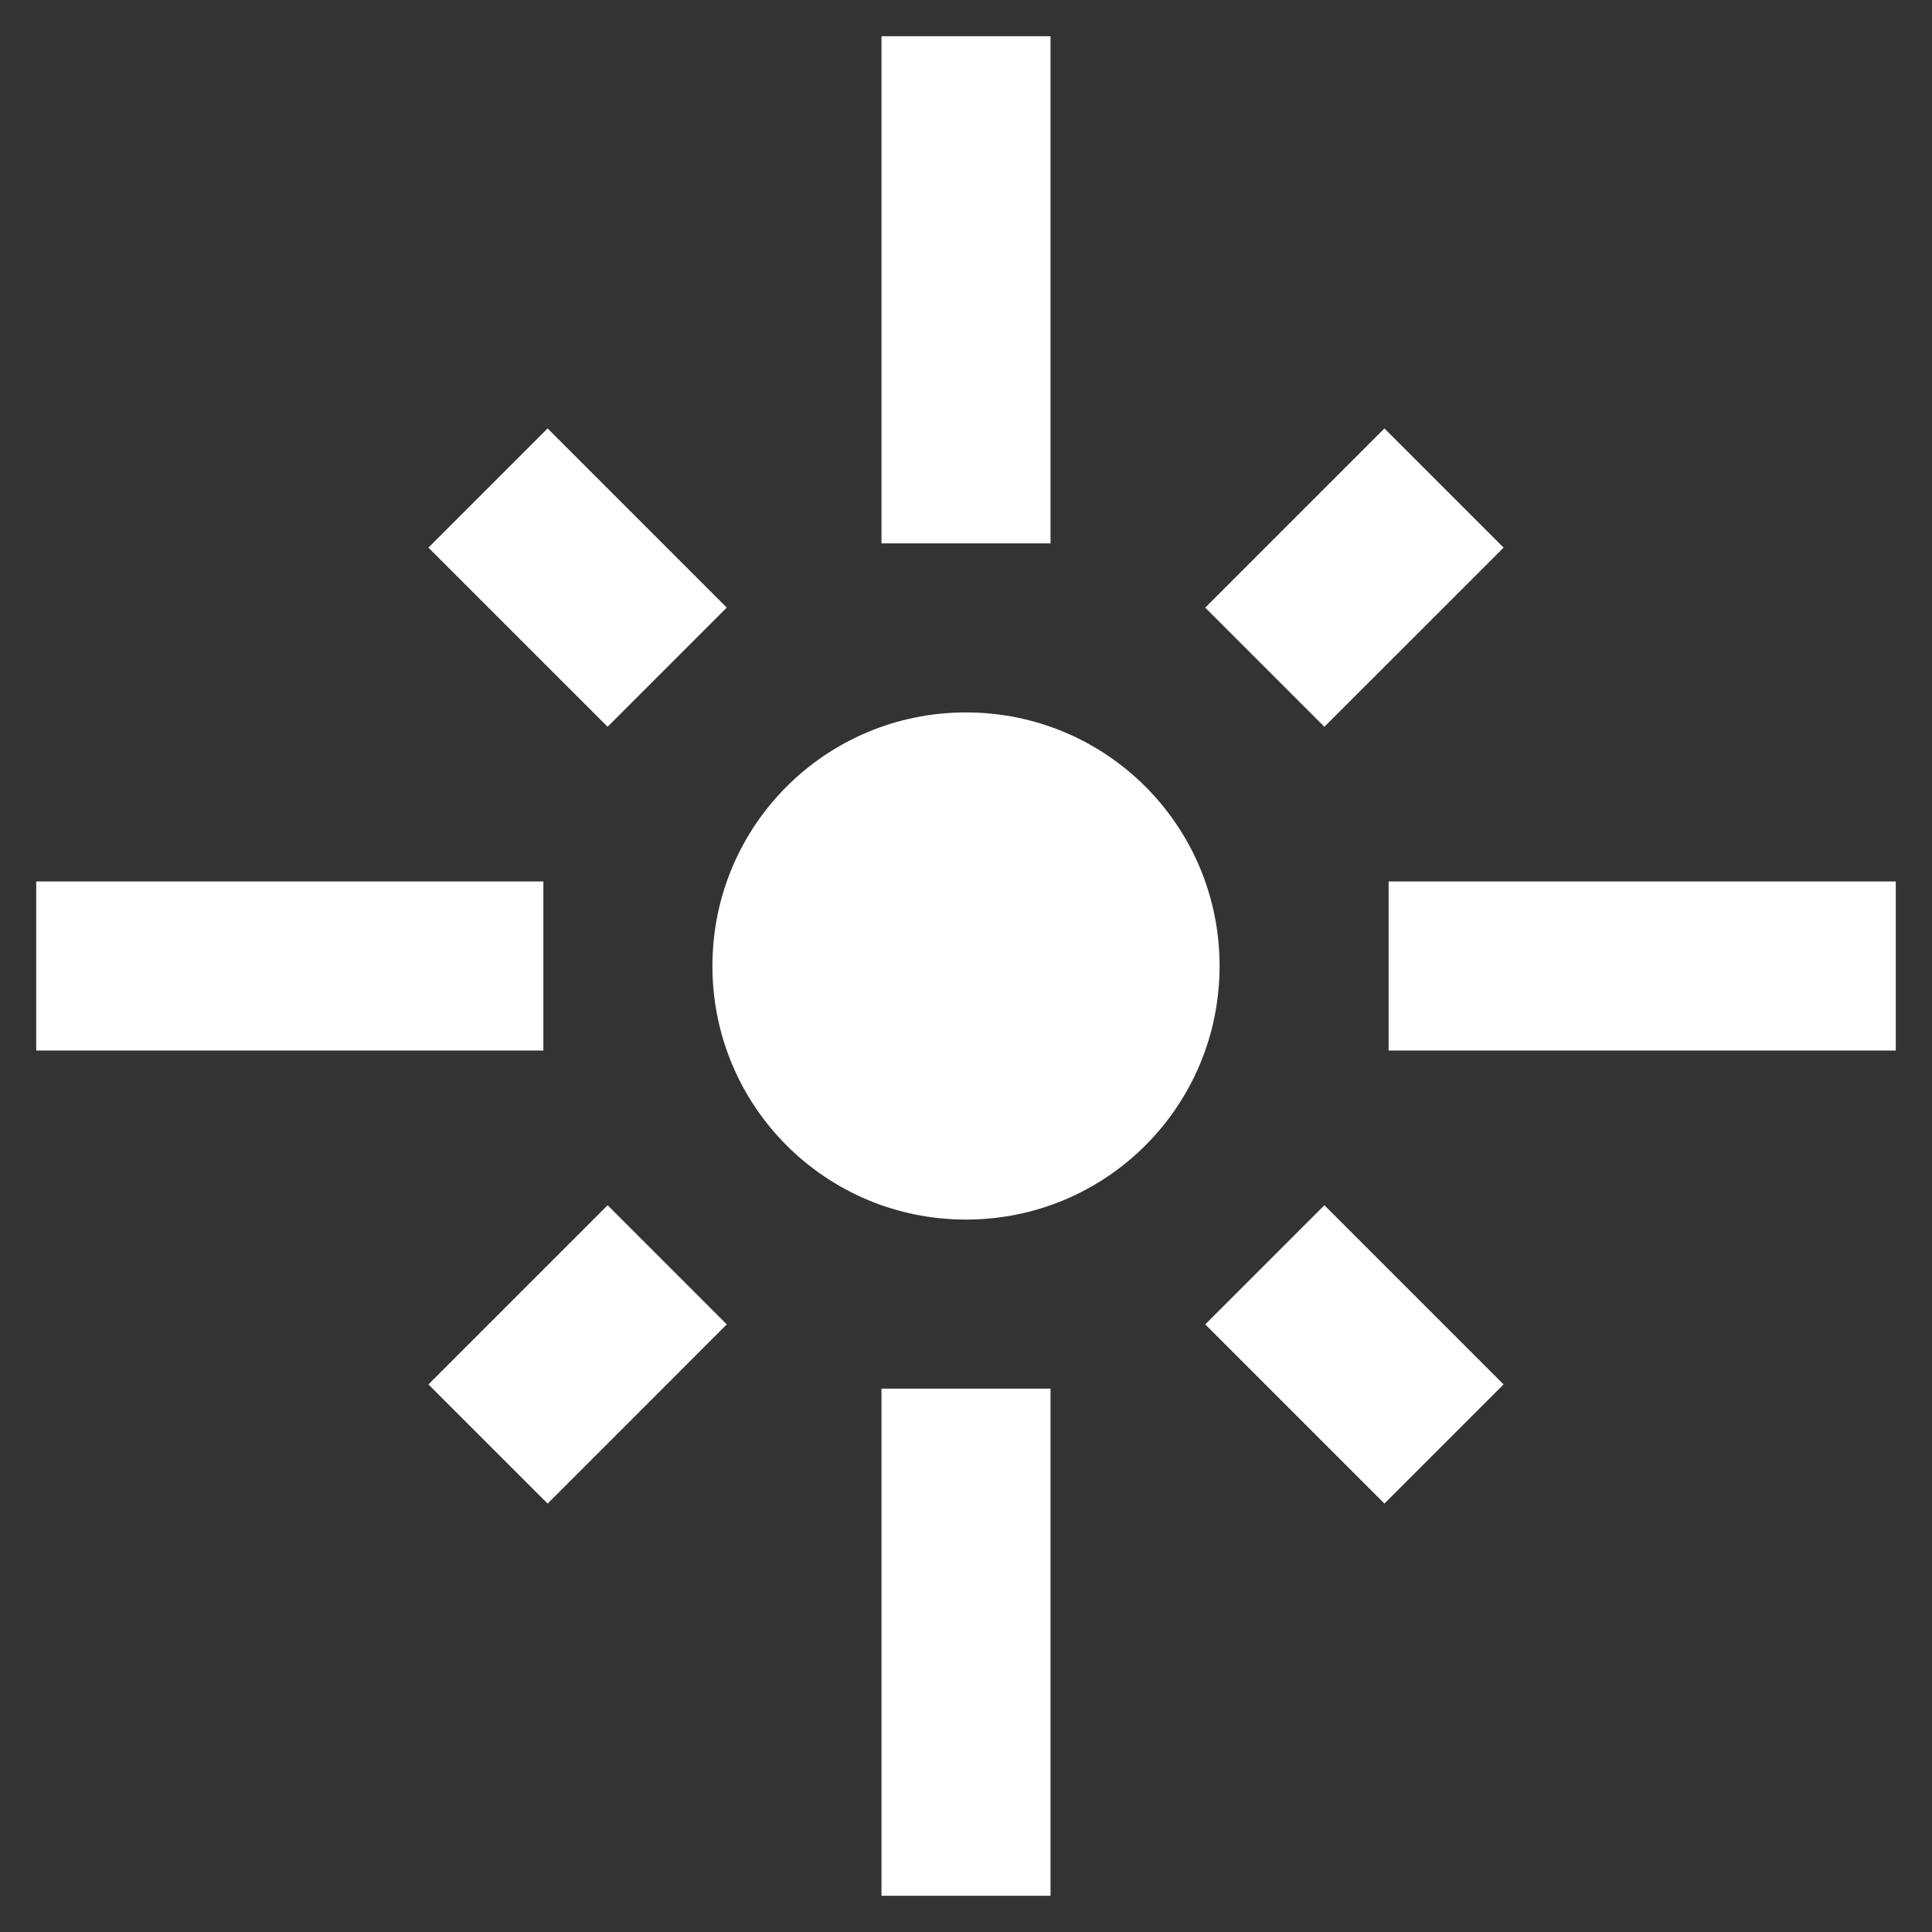 <?xml version="1.0" encoding="UTF-8"?>
<svg width="40px" height="40px" viewBox="0 0 40 40" version="1.1" xmlns="http://www.w3.org/2000/svg" xmlns:xlink="http://www.w3.org/1999/xlink">
    <rect x="0" y="0" width="40" height="40" fill="#333333" stroke="none"/>
    <!-- Generator: Sketch 49.3 (51167) - http://www.bohemiancoding.com/sketch -->
    <title>Shape</title>
    <desc>Created with Sketch.</desc>
    <defs></defs>
    <g id="LED-v2-20/04/18" stroke="none" stroke-width="1" fill="none" fill-rule="evenodd">
        <g id="LED---Custom-theme-Copy" transform="translate(-45, -435)" fill="#FFFFFF">
            <g id="Strobe" transform="translate(24, 414)">
                <g id="ic_flare">
                    <g transform="translate(20, 20)">
                        <g id="Icon-24px">
                            <path d="M12.25,19.25 L1.75,19.25 L1.75,22.75 L12.25,22.75 L12.25,19.25 L12.25,19.25 Z M16.047,13.58 L12.338,9.87 L9.87,12.338 L13.58,16.047 L16.047,13.58 L16.047,13.58 Z M22.75,1.75 L19.25,1.75 L19.25,12.25 L22.75,12.25 L22.75,1.75 L22.75,1.75 Z M32.13,12.338 L29.663,9.87 L25.953,13.58 L28.42,16.047 L32.13,12.338 L32.13,12.338 Z M29.75,19.25 L29.75,22.75 L40.25,22.75 L40.25,19.25 L29.75,19.25 L29.75,19.25 Z M21,15.75 C18.095,15.75 15.75,18.095 15.75,21 C15.75,23.905 18.095,26.25 21,26.25 C23.905,26.25 26.25,23.905 26.25,21 C26.25,18.095 23.905,15.75 21,15.75 L21,15.75 Z M25.953,28.42 L29.663,32.13 L32.13,29.663 L28.42,25.953 L25.953,28.42 L25.953,28.42 Z M9.87,29.663 L12.338,32.13 L16.047,28.42 L13.58,25.953 L9.87,29.663 L9.87,29.663 Z M19.25,40.25 L22.75,40.25 L22.75,29.75 L19.25,29.75 L19.25,40.25 L19.25,40.25 Z" id="Shape"></path>
                        </g>
                    </g>
                </g>
            </g>
        </g>
    </g>
</svg>